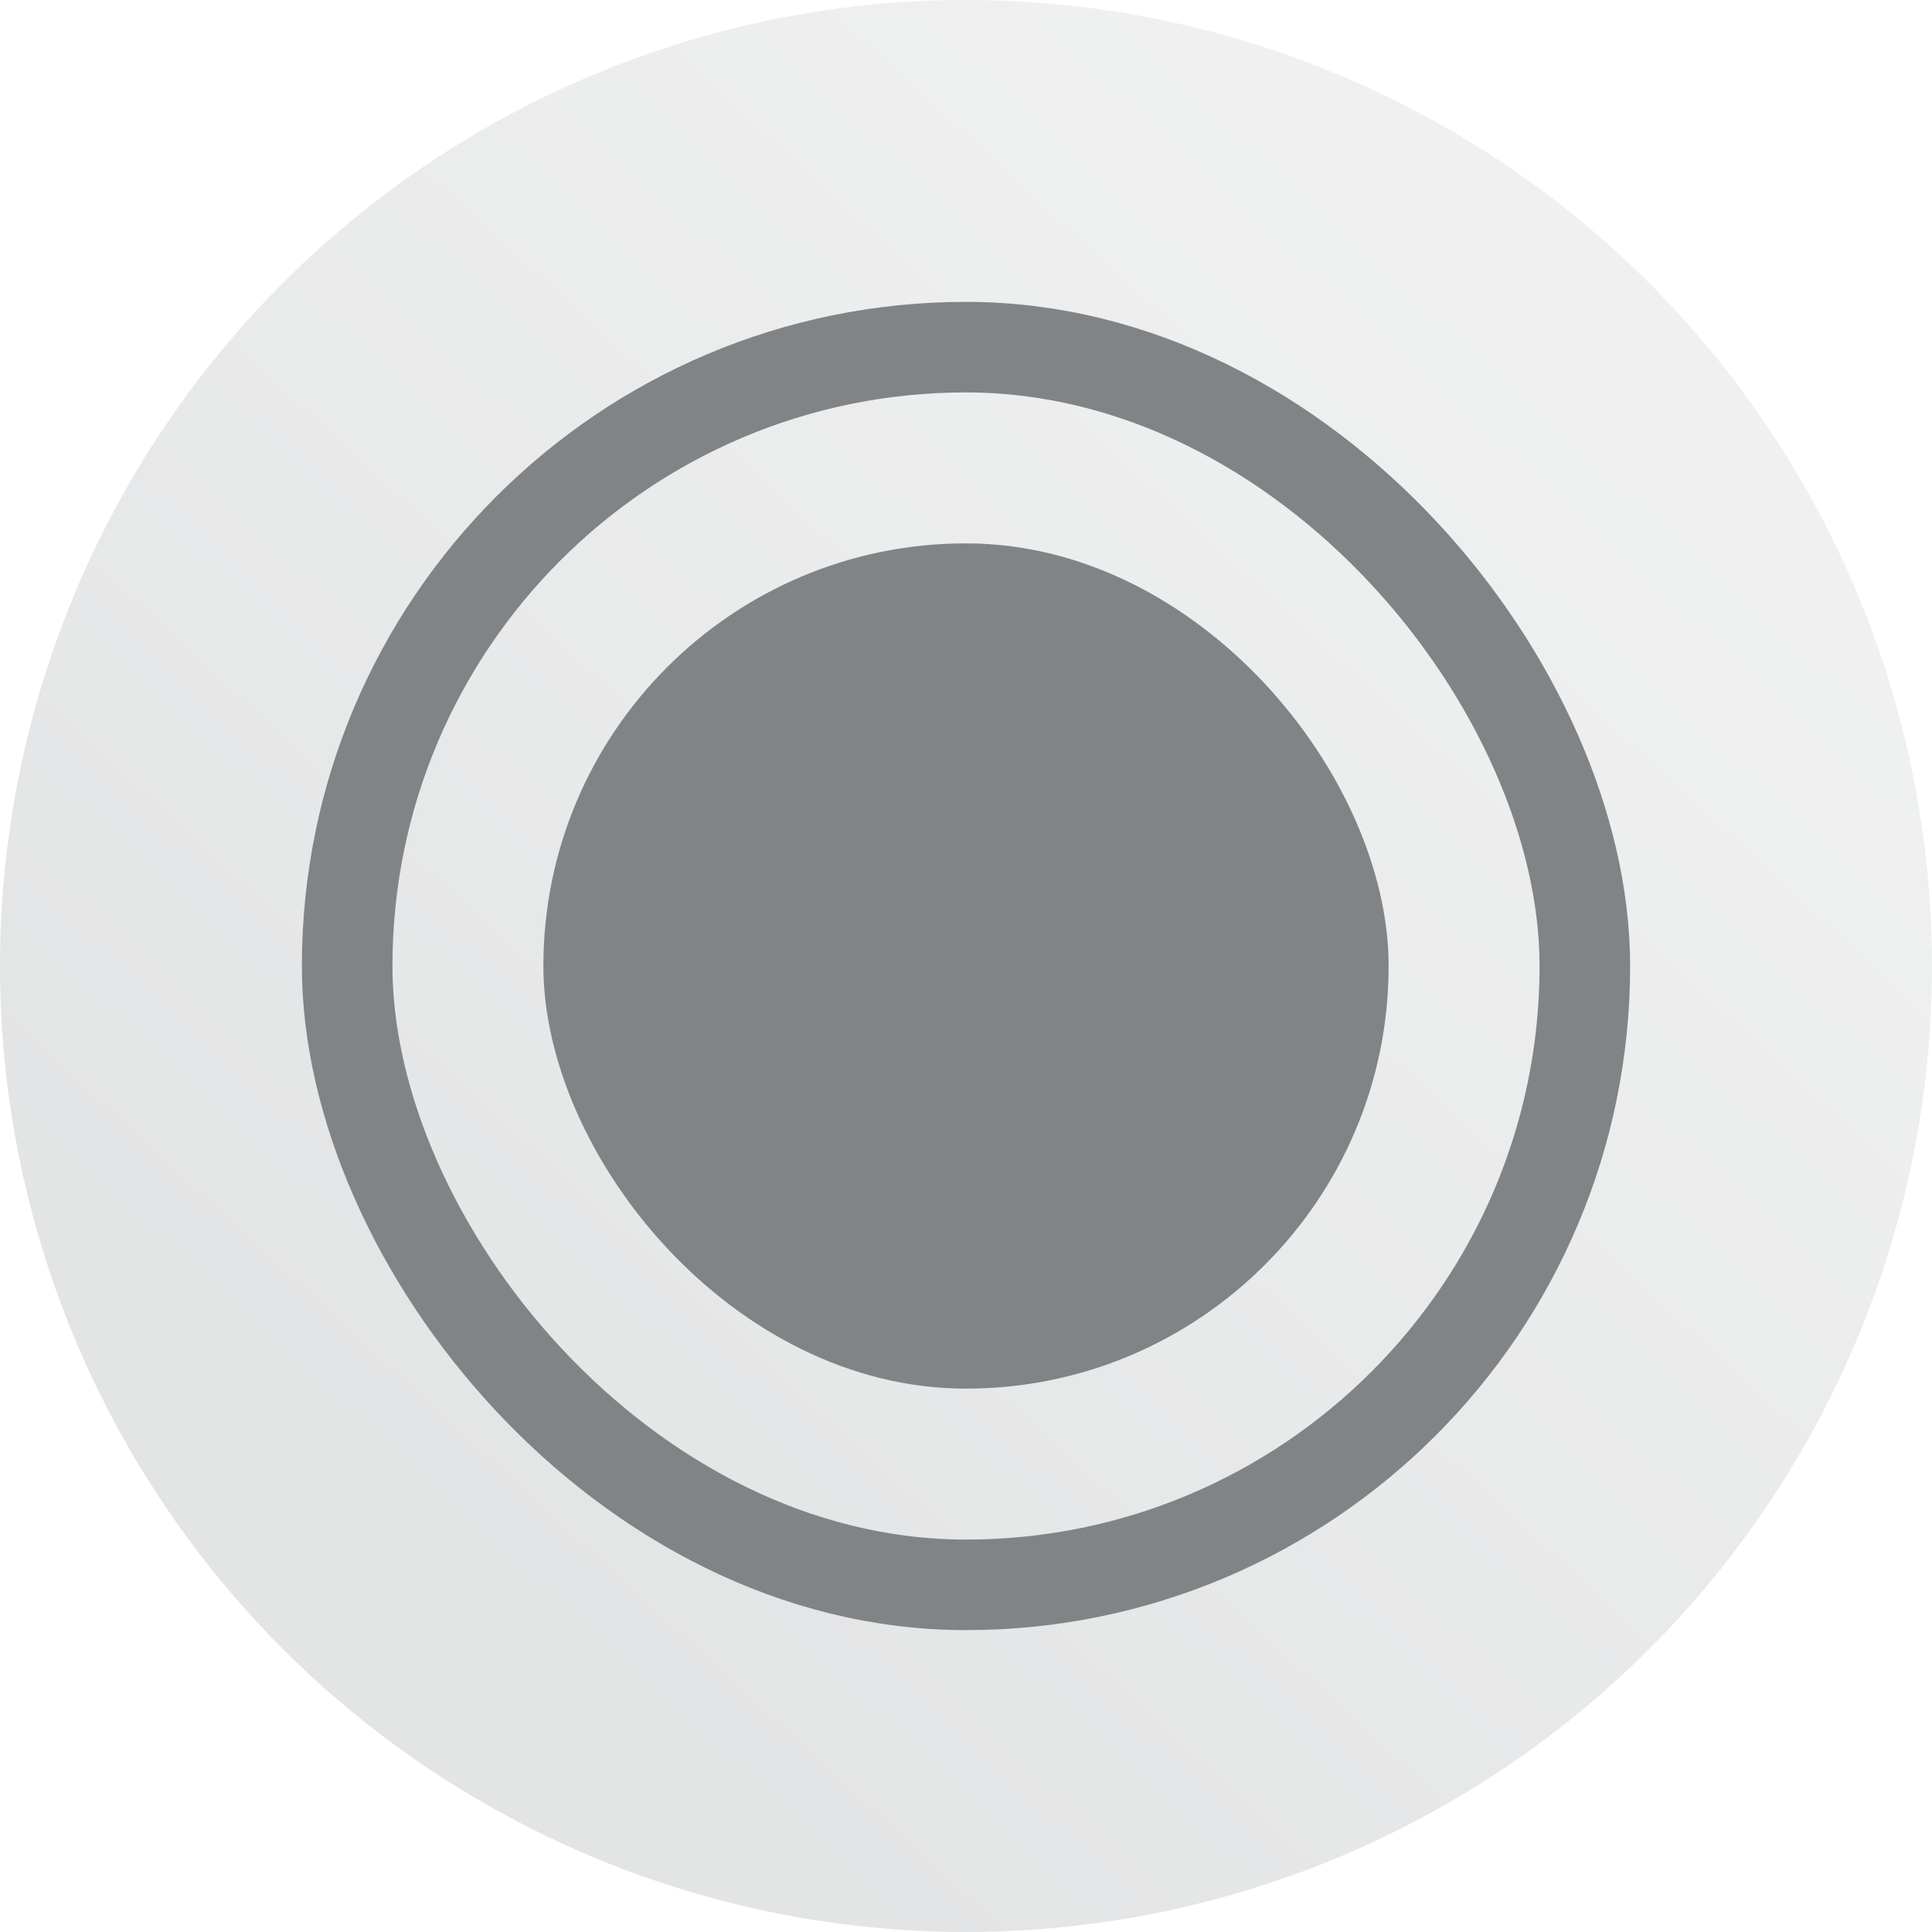 <svg id="Component_30_1" data-name="Component 30 – 1" xmlns="http://www.w3.org/2000/svg" xmlns:xlink="http://www.w3.org/1999/xlink" width="32" height="32" viewBox="0 0 32 32">
  <defs>
    <linearGradient id="linear-gradient" x1="0.851" y1="0.241" x2="0.299" y2="0.843" gradientUnits="objectBoundingBox">
      <stop offset="0" stop-color="#808486"/>
      <stop offset="1" stop-color="#182024"/>
    </linearGradient>
  </defs>
  <circle id="Ellipse_29" data-name="Ellipse 29" cx="16" cy="16" r="16" opacity="0.123" fill="url(#linear-gradient)"/>
  <g id="Group_583" data-name="Group 583">
    <g id="Rectangle_157" data-name="Rectangle 157" transform="translate(5 5)" fill="none" stroke="#808486" stroke-width="1.5">
      <rect width="22" height="22" rx="11" stroke="none"/>
      <rect x="0.75" y="0.75" width="20.5" height="20.5" rx="10.25" fill="none"/>
    </g>
    <rect id="Rectangle_158" data-name="Rectangle 158" width="14" height="14" rx="7" transform="translate(9 9)" fill="#808486"/>
  </g>
</svg>

